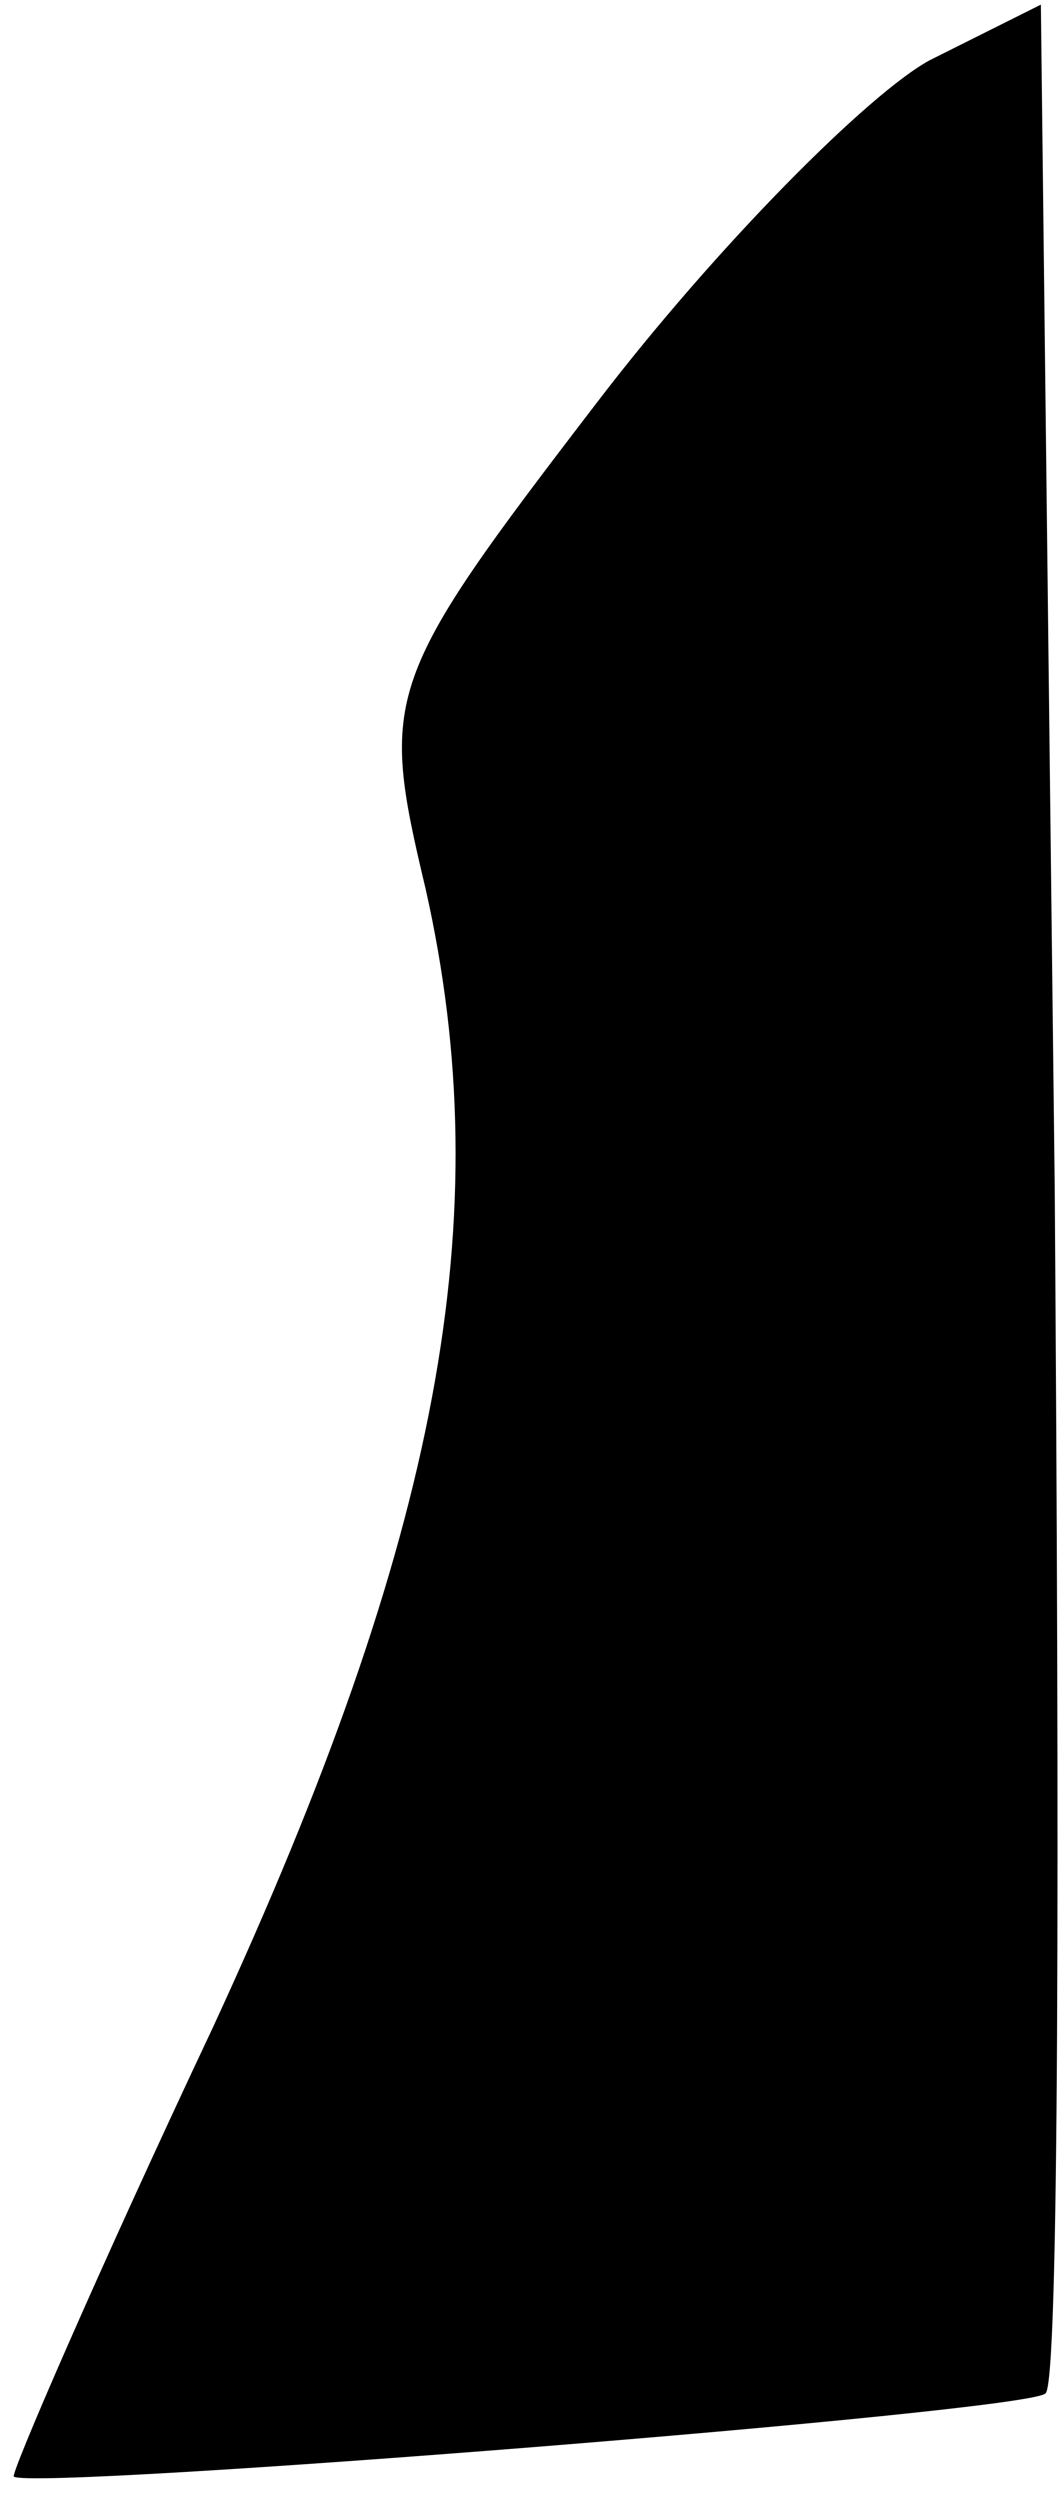 <?xml version="1.0" standalone="no"?>
<!DOCTYPE svg PUBLIC "-//W3C//DTD SVG 20010904//EN"
 "http://www.w3.org/TR/2001/REC-SVG-20010904/DTD/svg10.dtd">
<svg version="1.0" xmlns="http://www.w3.org/2000/svg"
 width="23pt" height="54pt" viewBox="0 0 23 54"
 preserveAspectRatio="xMidYMid meet">
<g transform="translate(0,54) scale(0.1,-0.1)"
fill="#000000" stroke="none">
<path fill="#000000" stroke="none" d="M201 527 c-13 -7 -46 -40 -72 -74 -46
-60 -47 -63 -37 -105 16 -71 3 -140 -46 -246 -25 -53 -44 -97 -43 -97 5 -3
220 14 223 18 3 2 3 119 2 260 l-3 256 -24 -12z"/>
</g>
</svg>
